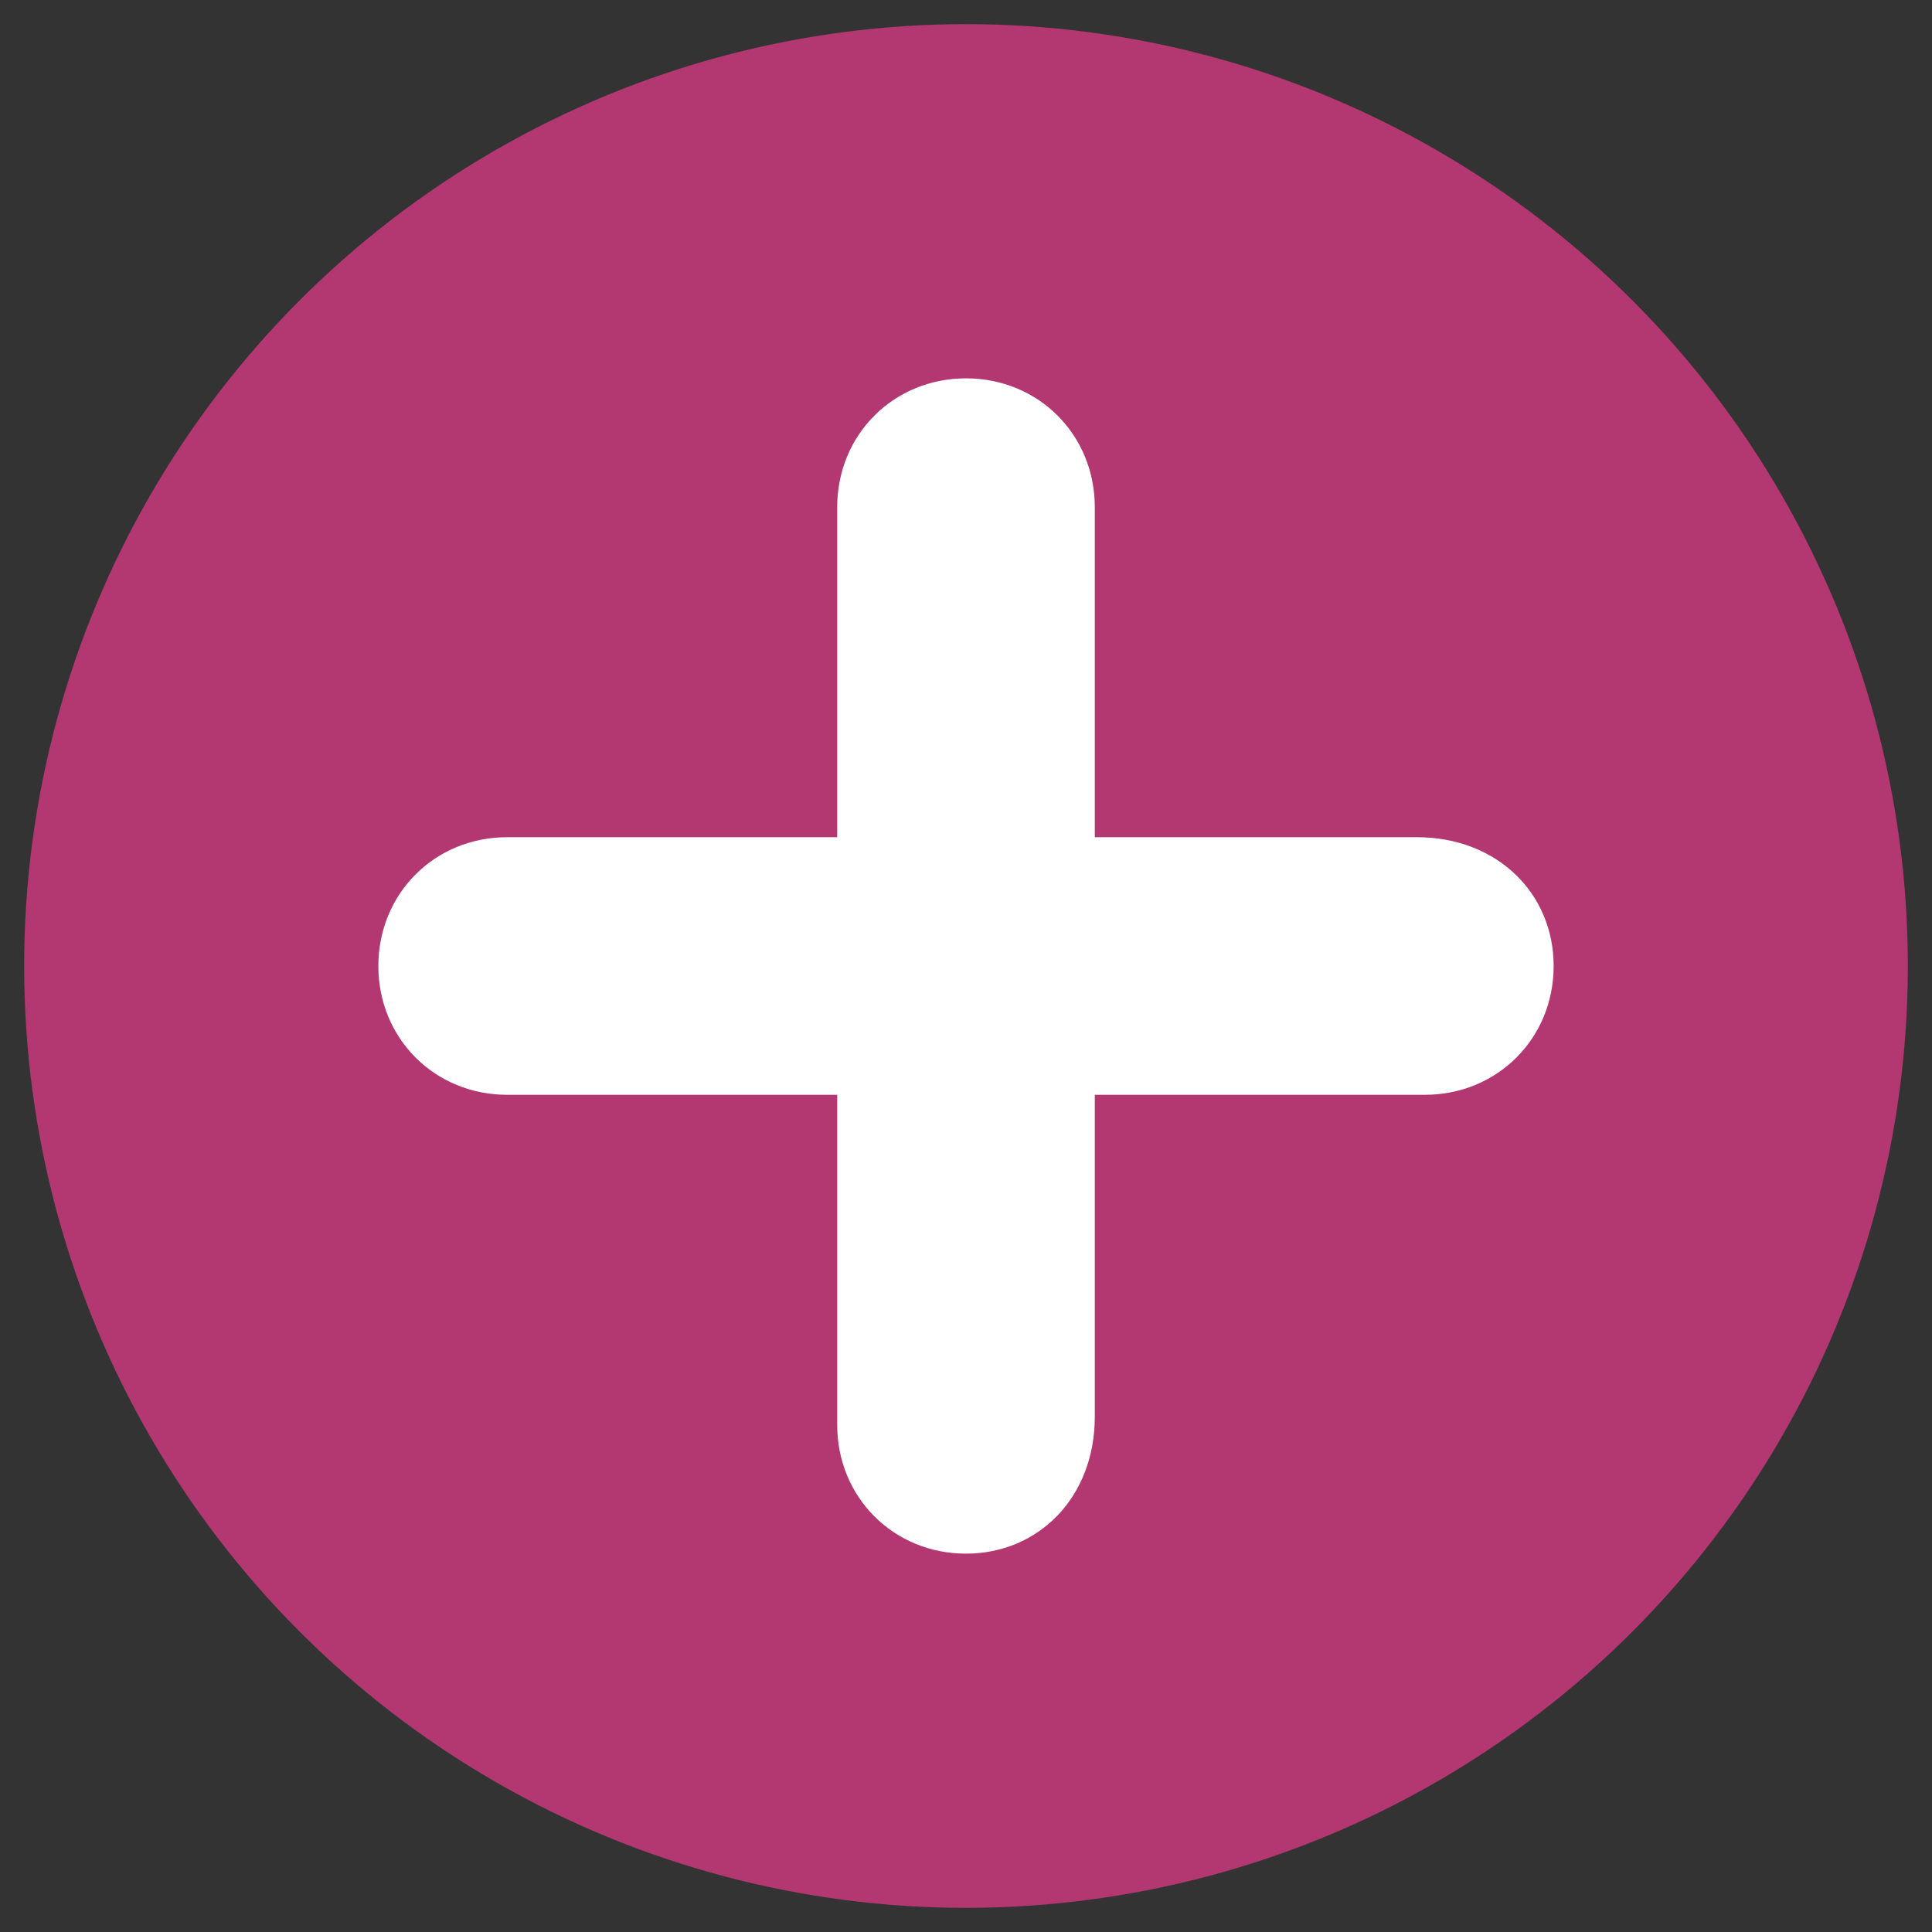 <?xml version="1.0" encoding="utf-8"?>
<!-- Generator: Adobe Illustrator 24.0.3, SVG Export Plug-In . SVG Version: 6.00 Build 0)  -->
<svg version="1.1" id="Layer_1" xmlns="http://www.w3.org/2000/svg" xmlns:xlink="http://www.w3.org/1999/xlink" x="0px" y="0px"
	 viewBox="0 0 24 24" style="enable-background:new 0 0 24 24;" xml:space="preserve">
<rect x="0" y="0" width="24" height="24" fill="#333333" stroke="none"/>
<style type="text/css">
	.st0{fill:#B33771;}
	.st1{fill:#FFFFFF;}
</style>
<circle class="st0" cx="12" cy="12" r="11.7"/>
<g>
	<path class="st1" d="M12,19.3L12,19.3c-0.9,0-1.6-0.7-1.6-1.6V6.3c0-0.9,0.7-1.6,1.6-1.6l0,0c0.9,0,1.6,0.7,1.6,1.6v11.3
		C13.6,18.6,12.9,19.3,12,19.3z"/>
	<path class="st1" d="M19.3,12L19.3,12c0,0.9-0.7,1.6-1.6,1.6H6.3c-0.9,0-1.6-0.7-1.6-1.6l0,0c0-0.9,0.7-1.6,1.6-1.6h11.3
		C18.6,10.4,19.3,11.1,19.3,12z"/>
</g>
</svg>
